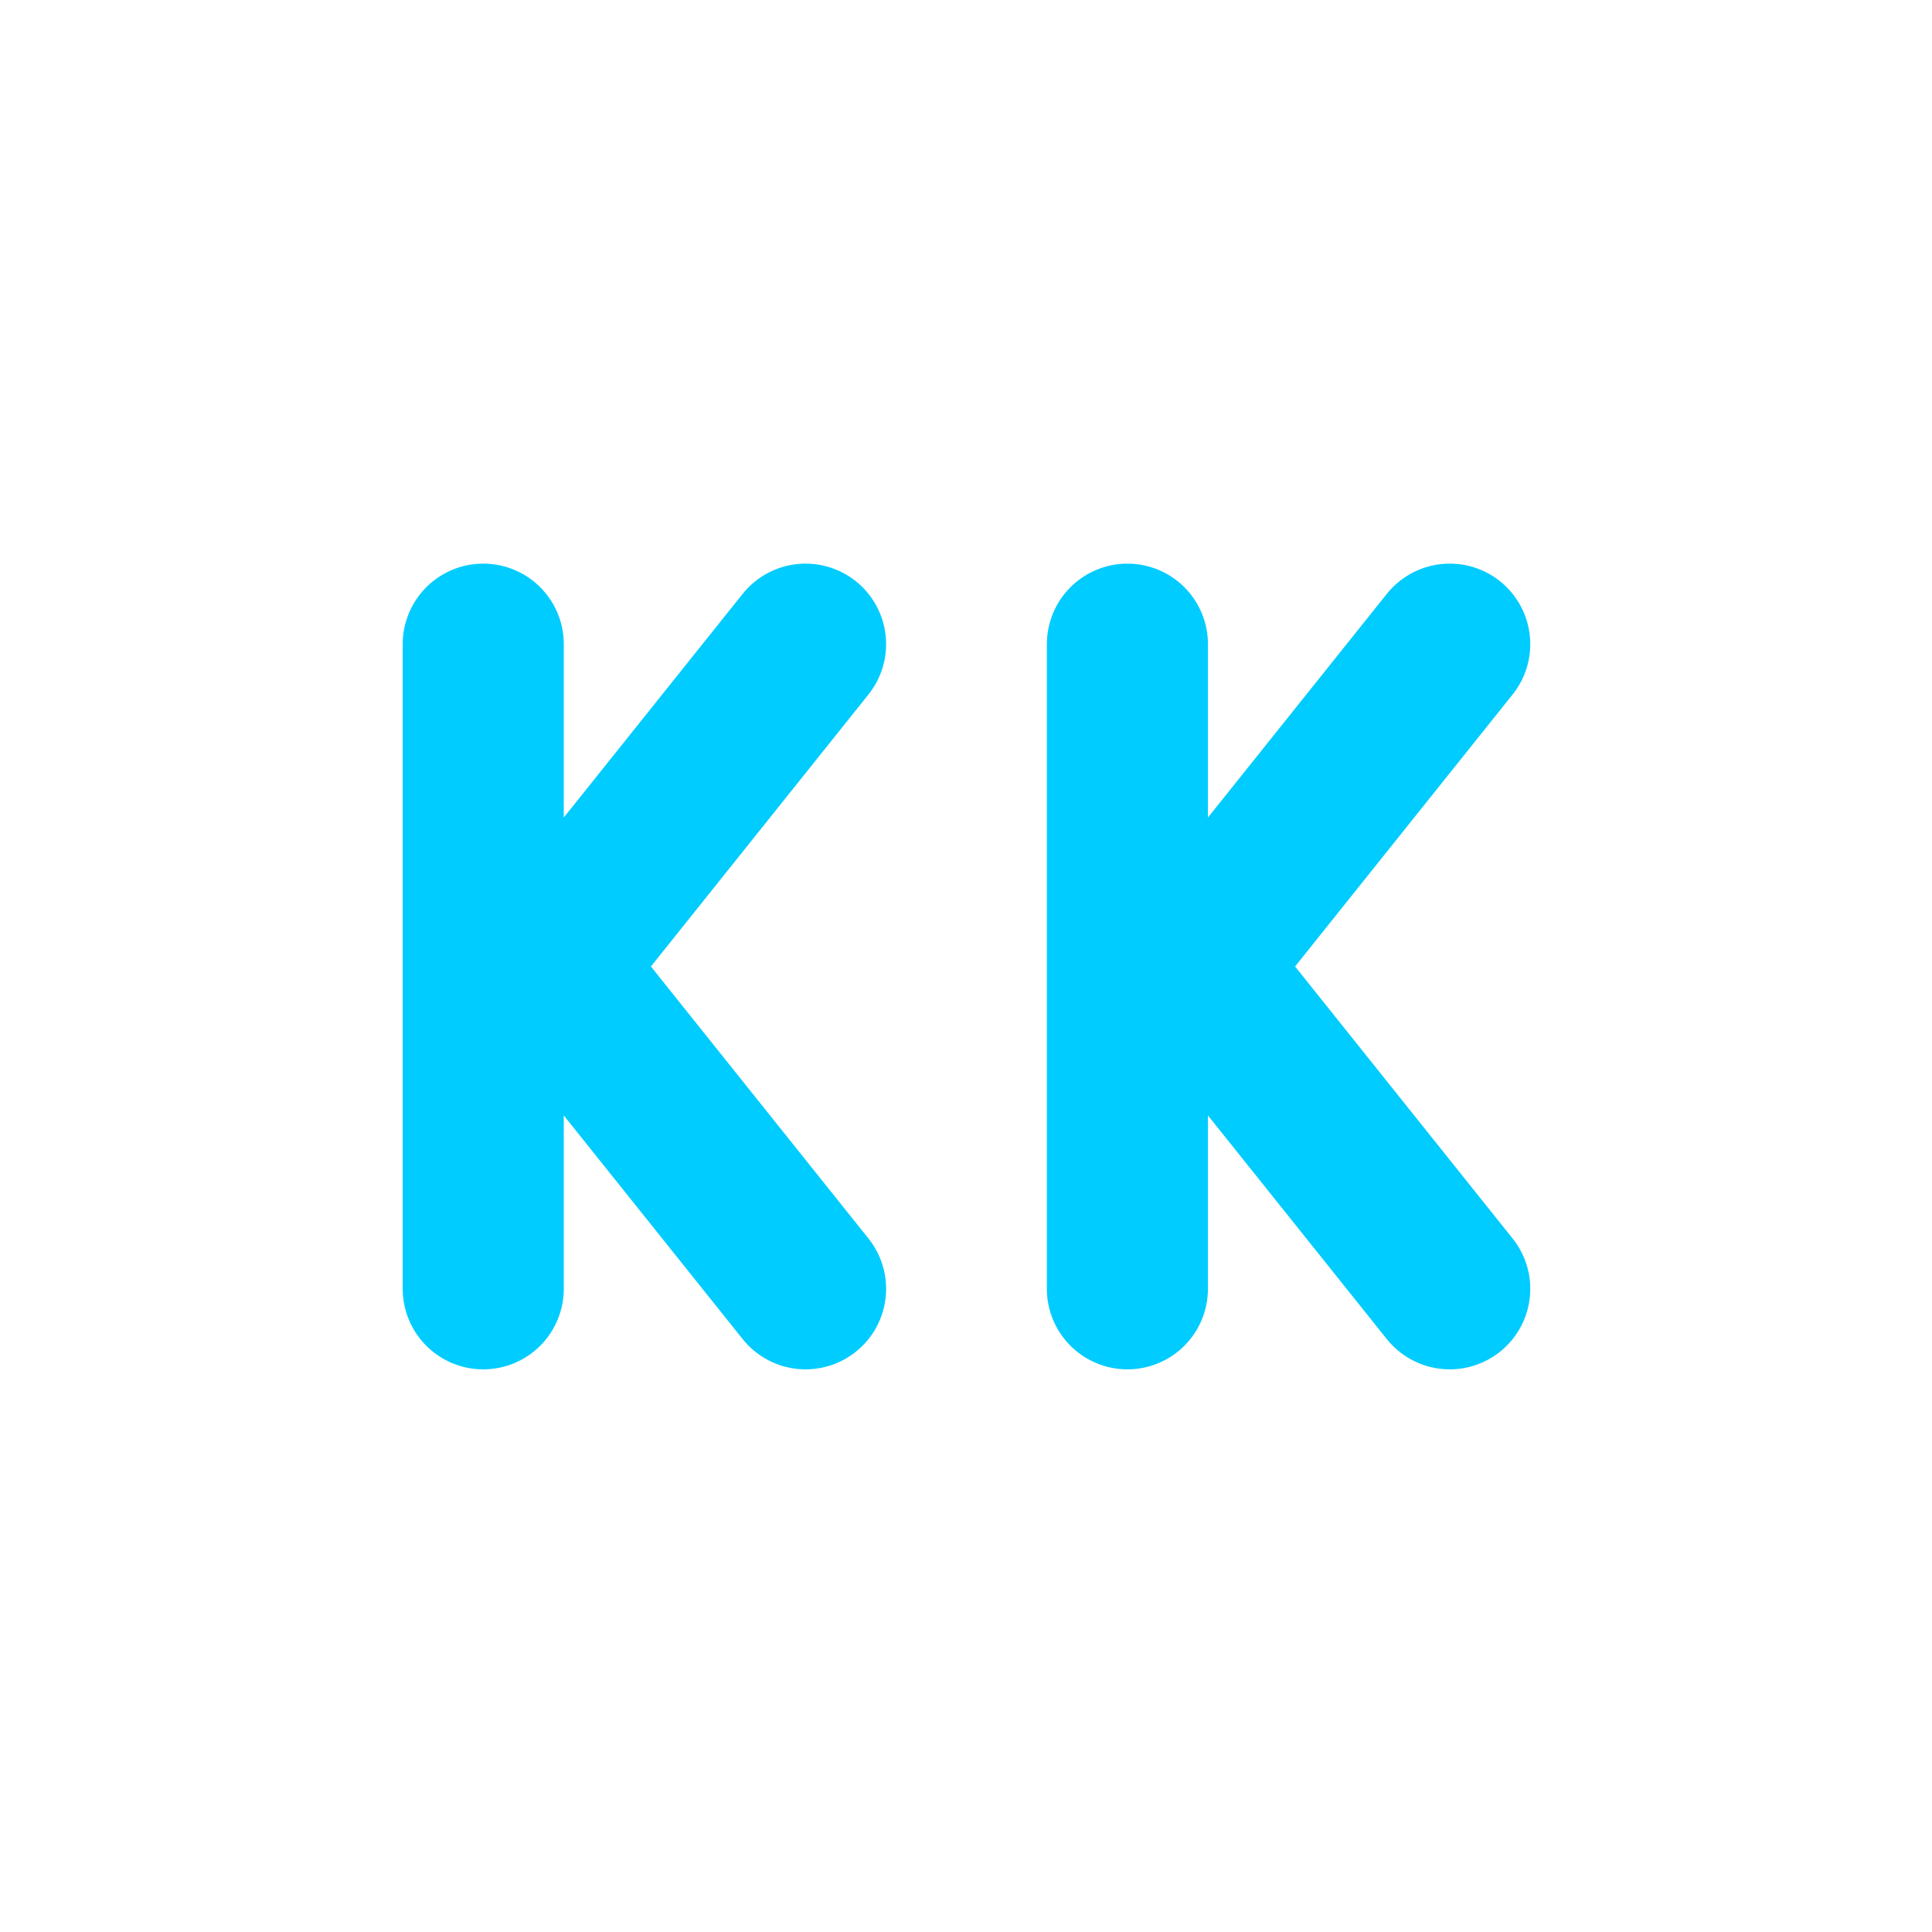 <svg xmlns="http://www.w3.org/2000/svg" xmlns:xlink="http://www.w3.org/1999/xlink" width="16" height="16" viewBox="0 0 16 16" version="1.1">
<g id="surface1">
<path style="fill:none;stroke-width:2;stroke-linecap:round;stroke-linejoin:miter;stroke:rgb(0%,80%,100%);stroke-opacity:1;stroke-miterlimit:4;" d="M 9.002 15.002 L 5 9.998 M 9.002 6.998 L 5 12.002 M 5 15.002 L 5 6.998 " transform="matrix(0.667,0,0,0.667,0.667,0.667)"/>
<path style="fill:none;stroke-width:2;stroke-linecap:round;stroke-linejoin:miter;stroke:rgb(0%,80%,100%);stroke-opacity:1;stroke-miterlimit:4;" d="M 17 15.002 L 12.998 9.998 M 17 6.998 L 12.998 12.002 M 12.998 15.002 L 12.998 6.998 " transform="matrix(0.667,0,0,0.667,0.667,0.667)"/>
</g>
</svg>
